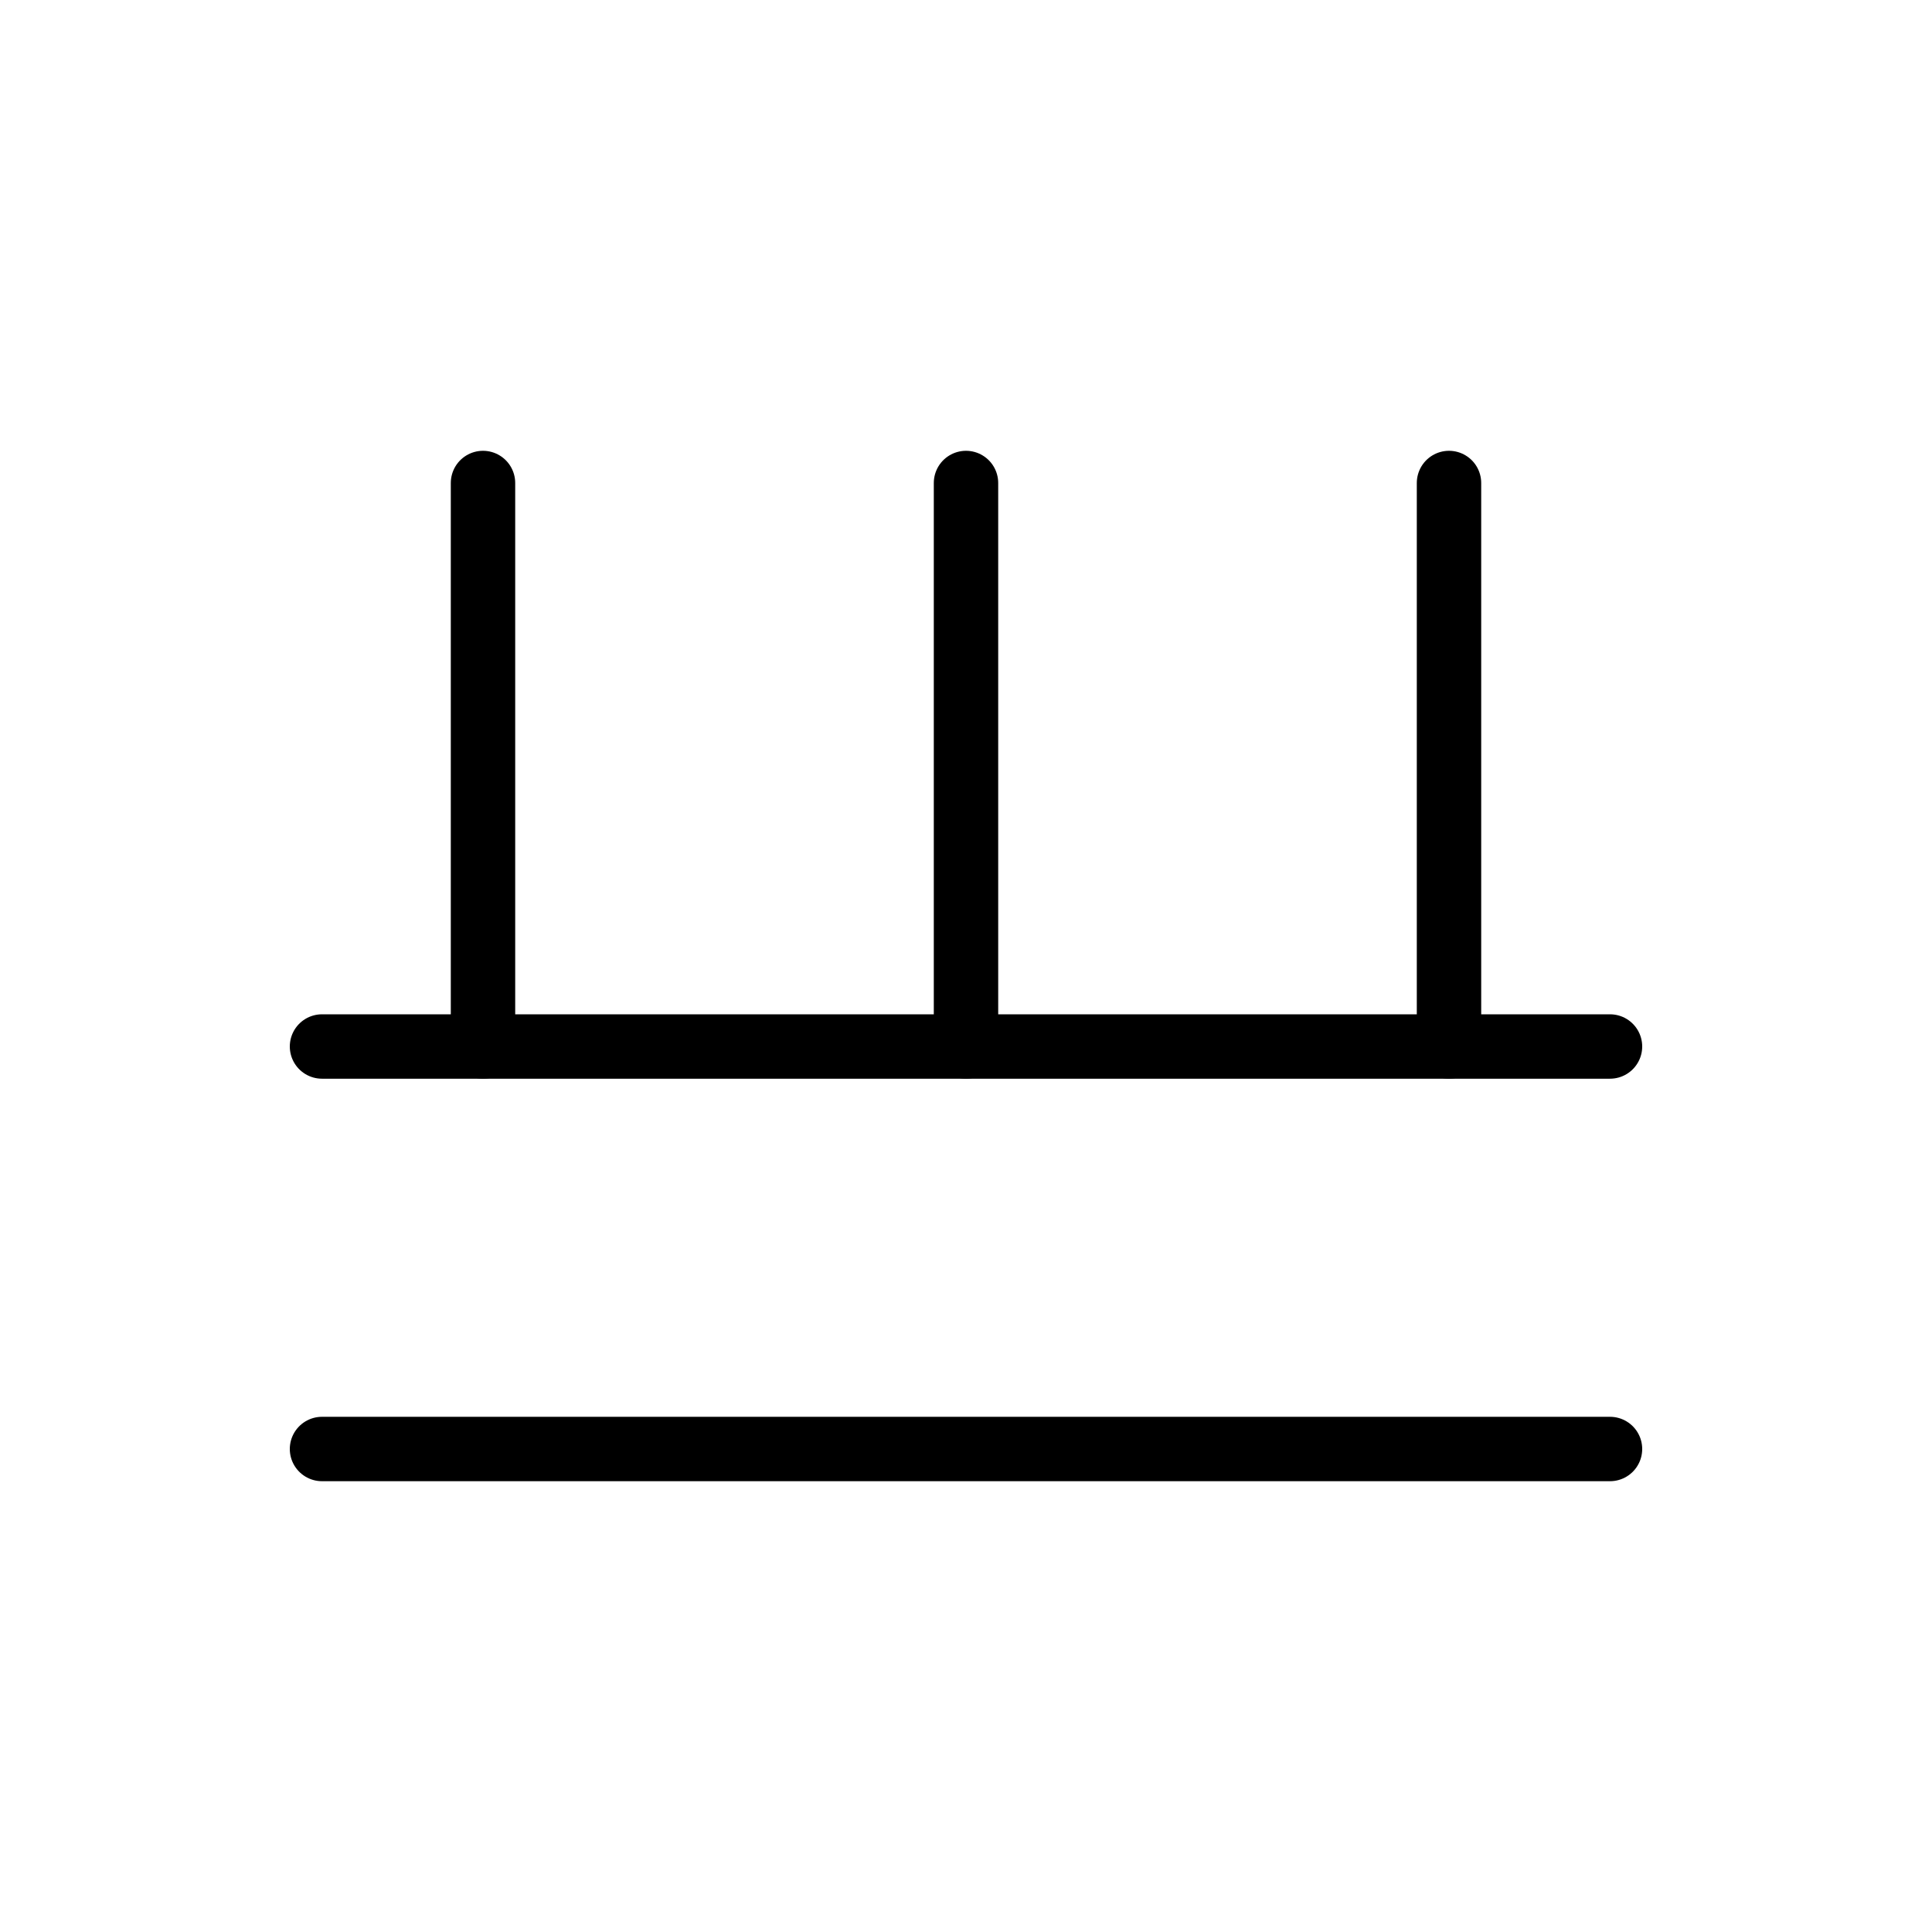 <svg xmlns="http://www.w3.org/2000/svg" viewBox="0 0 24 24">
  <g fill="none" stroke="black" stroke-width="0.8" stroke-linecap="round" stroke-linejoin="round">
    <ns0:path xmlns:ns0="http://www.w3.org/2000/svg" d="M4 18h16" />
  <ns0:path xmlns:ns0="http://www.w3.org/2000/svg" d="M6 6v7M12 6v7M18 6v7" />
  <ns0:path xmlns:ns0="http://www.w3.org/2000/svg" d="M4 13h16" />
    
  </g>
</svg>